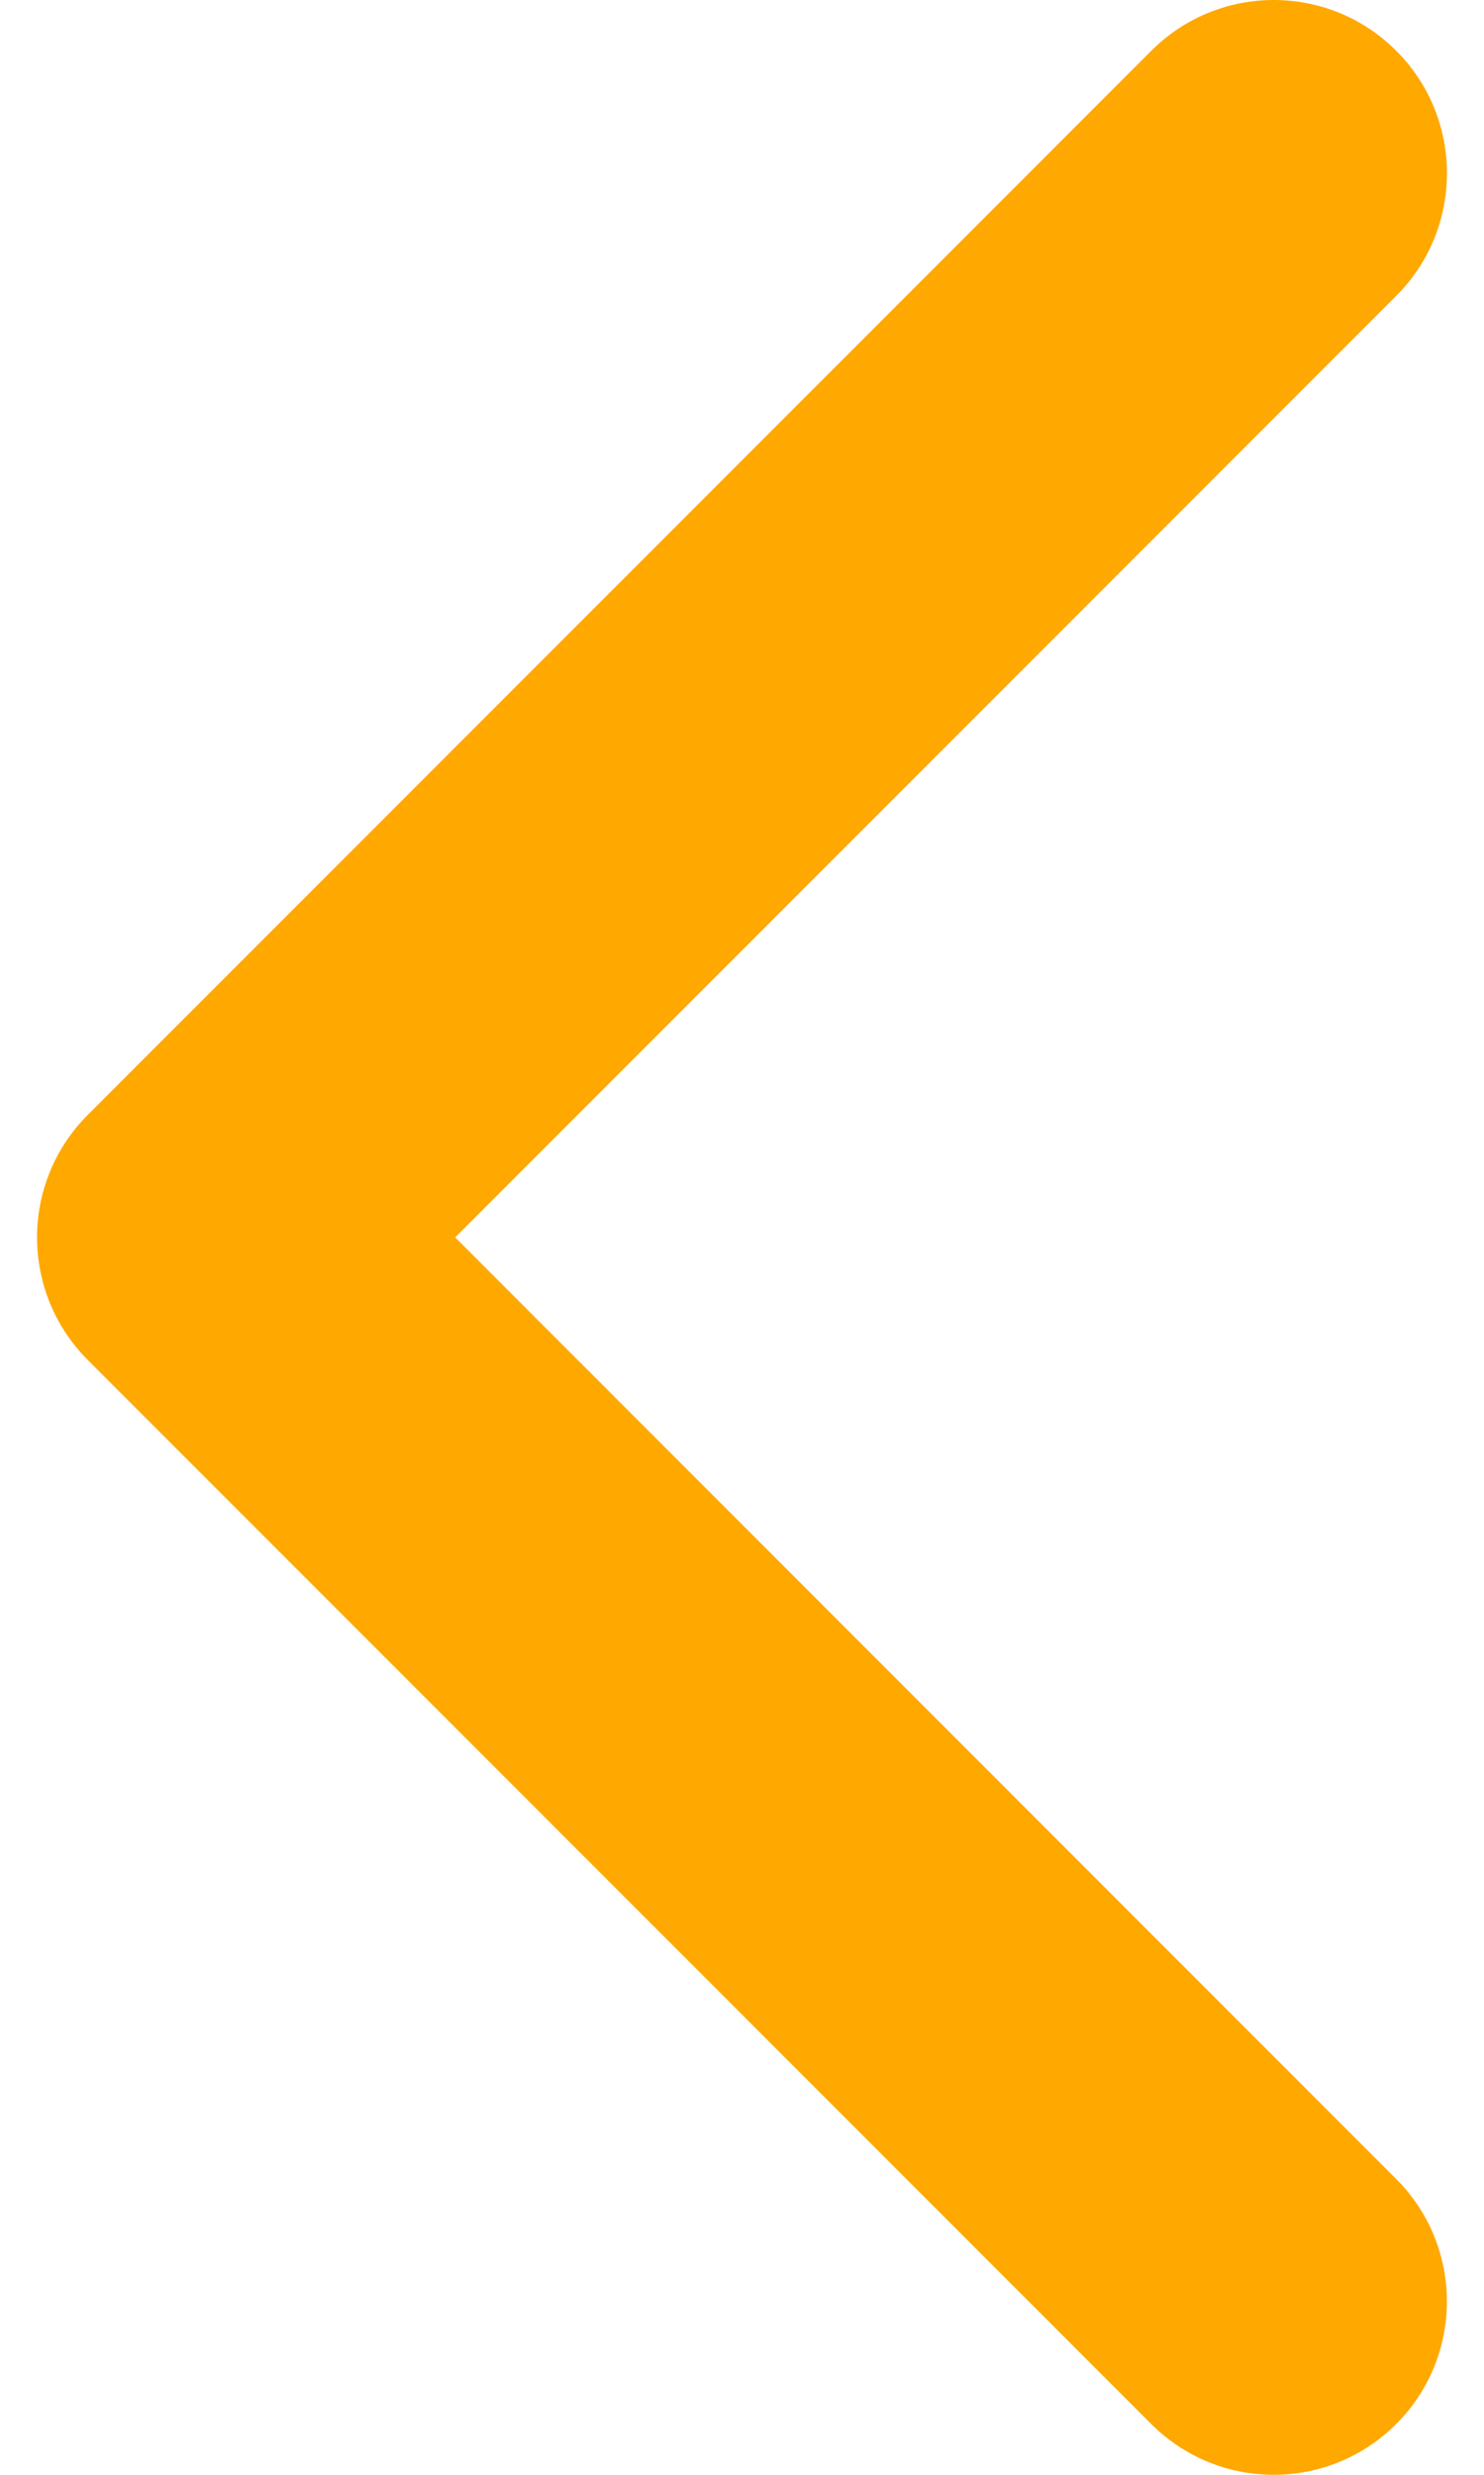 <svg width="30" height="50" viewBox="0 0 30 50" fill="none" xmlns="http://www.w3.org/2000/svg">
<path d="M1.774 22.525L23.274 1.026C24.641 -0.342 26.859 -0.342 28.226 1.026C29.593 2.393 29.593 4.611 28.226 5.977L9.202 25L28.225 44.023C29.592 45.39 29.592 47.607 28.225 48.974C26.858 50.342 24.641 50.342 23.273 48.974L1.774 27.476C1.09 26.792 0.749 25.896 0.749 25C0.749 24.104 1.091 23.208 1.774 22.525Z" fill="#FFA800"/>
</svg>
